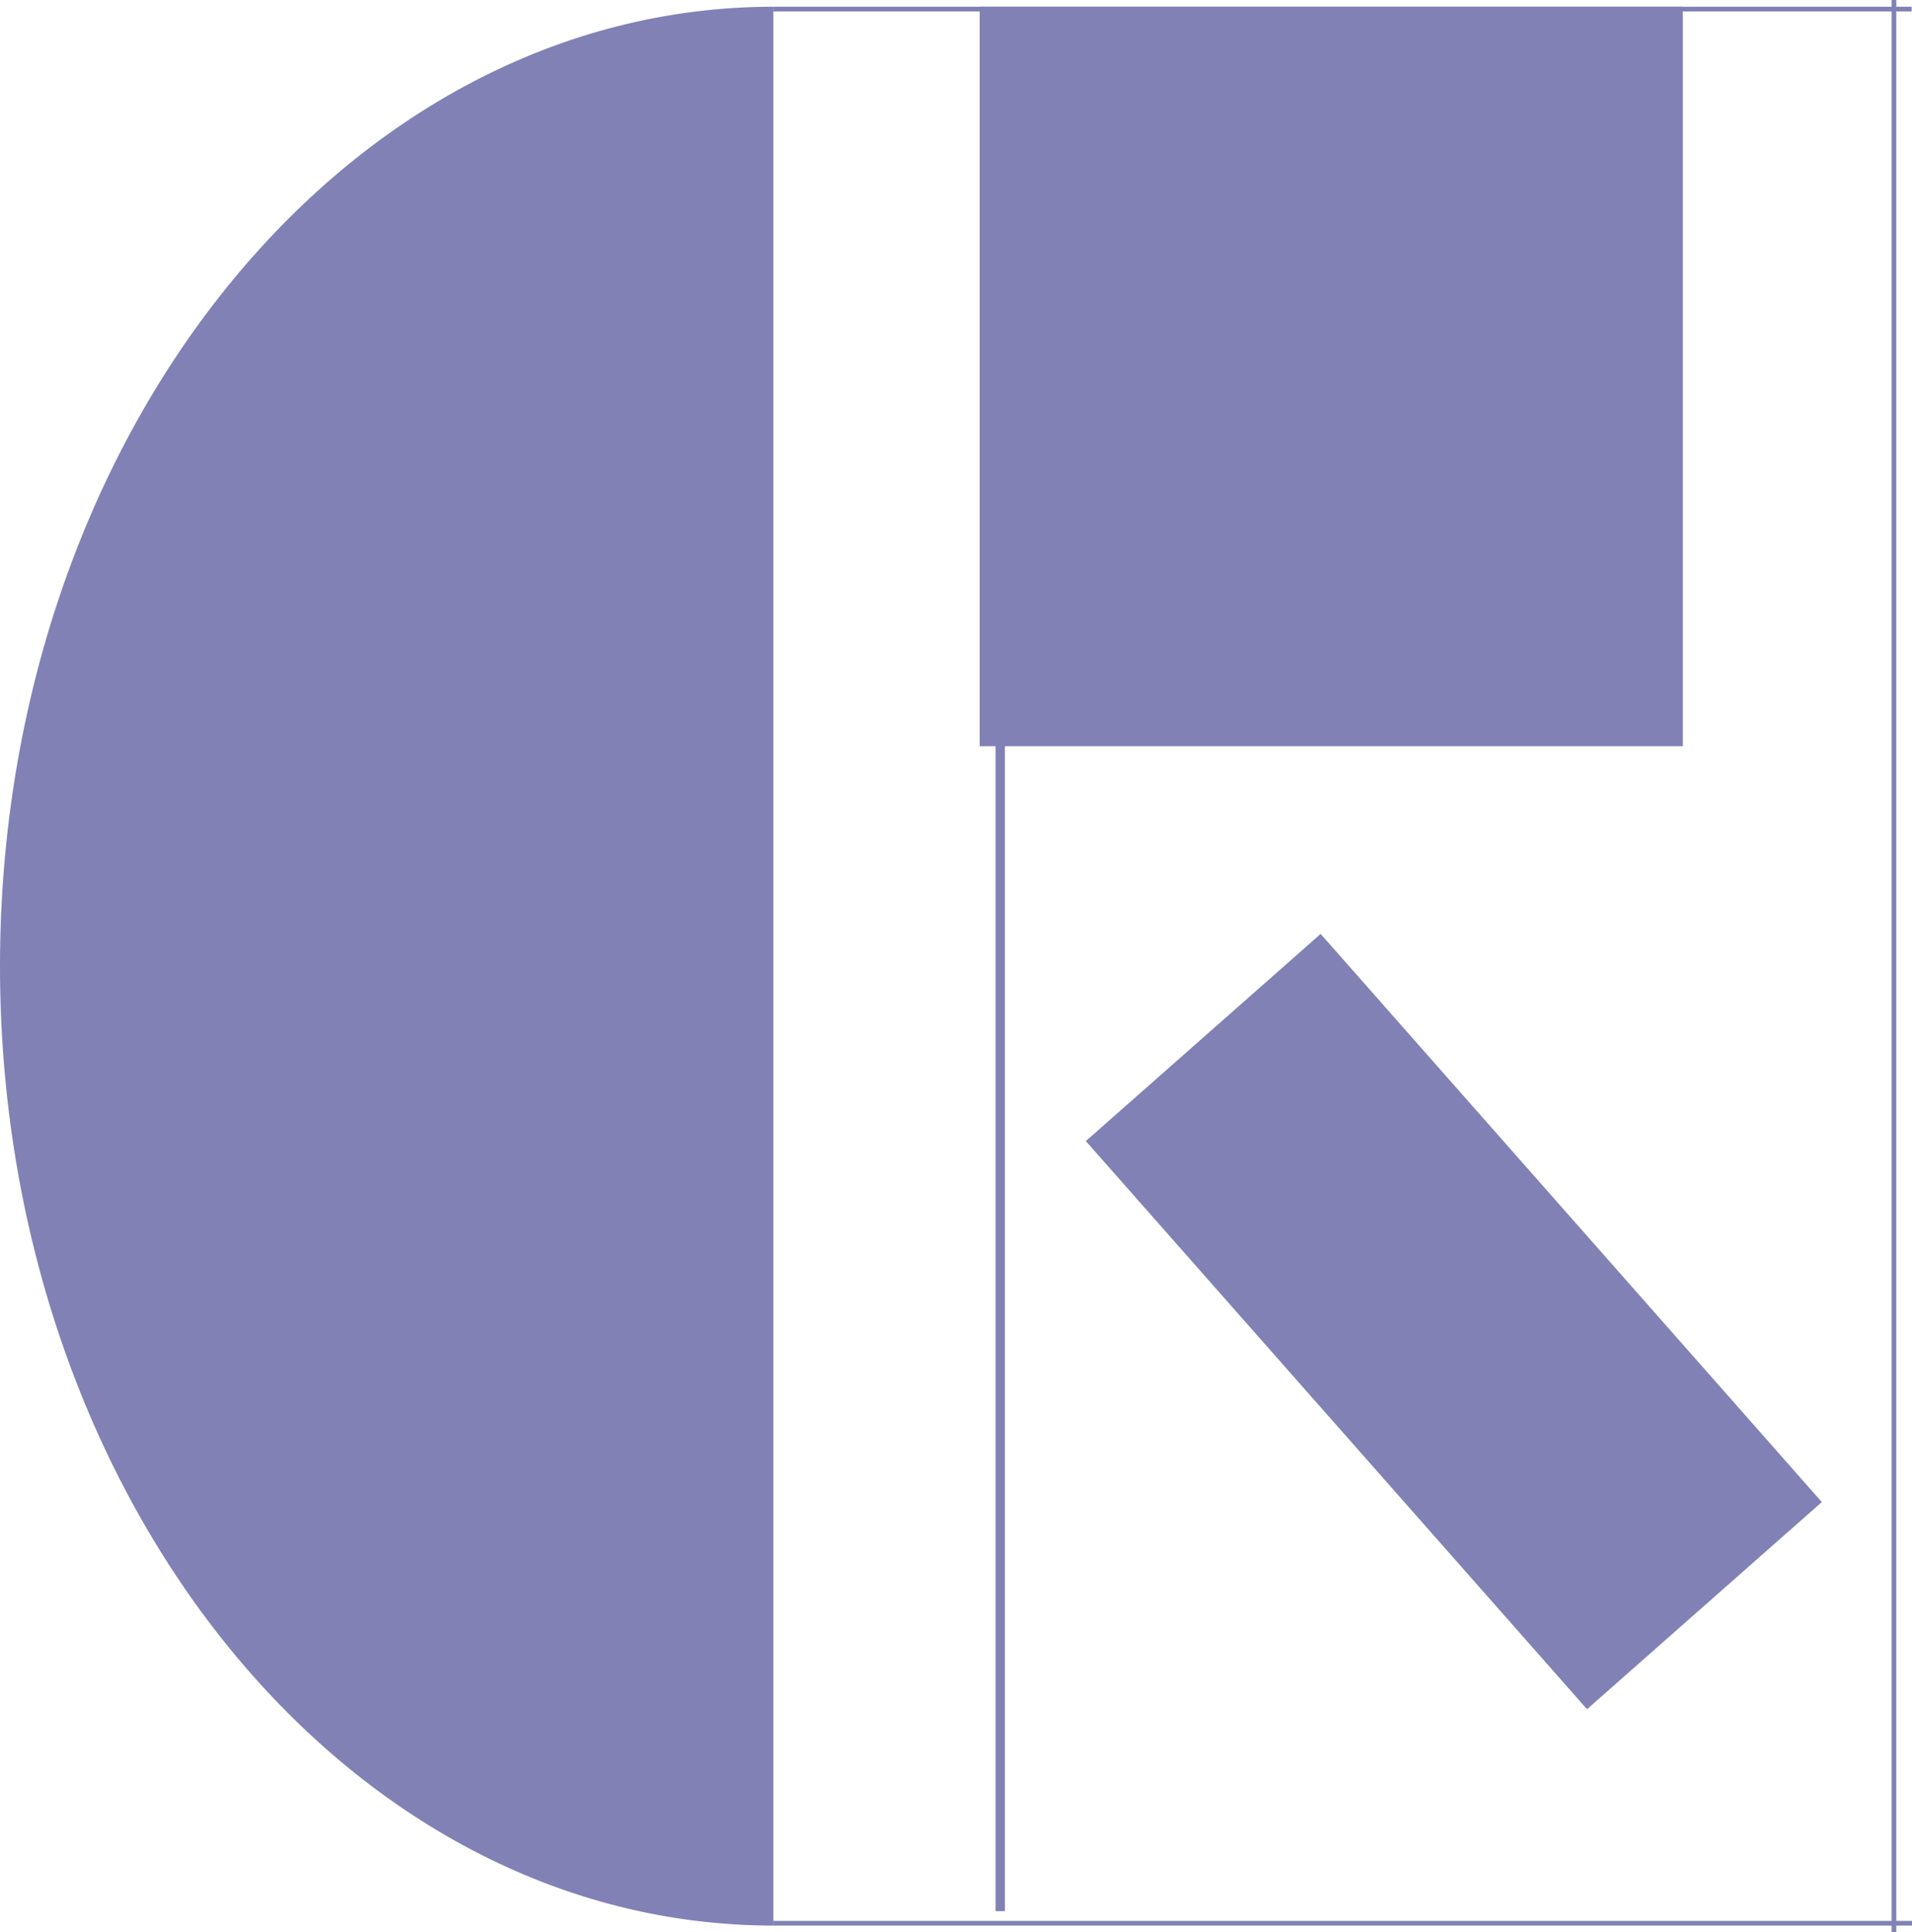 <?xml version="1.0" encoding="UTF-8"?>
<svg id="Calque_1" data-name="Calque 1" xmlns="http://www.w3.org/2000/svg" viewBox="0 0 409.01 413.33">
  <defs>
    <style>
      .cls-1 {
        fill: #8181b6;
      }

      .cls-1, .cls-2, .cls-3 {
        stroke: #8181b6;
        stroke-miterlimit: 10;
      }

      .cls-2 {
        stroke-width: 2px;
      }

      .cls-2, .cls-3 {
        fill: #9291c7;
      }
    </style>
  </defs>
  <path class="cls-1" d="m165.44,411.39C74.35,411.39.5,319.73.5,206.66S74.35,1.94,165.44,1.94"/>
  <rect class="cls-1" x="210.07" y="1.94" width="149.42" height="157.18"/>
  <rect class="cls-1" x="278.01" y="202.14" width="65.98" height="161.06" transform="translate(-109.22 276.47) rotate(-41.42)"/>
  <line class="cls-2" x1="213.96" y1="156.53" x2="213.96" y2="408.8"/>
  <line class="cls-3" x1="165.44" y1="411.39" x2="409.01" y2="411.39"/>
  <line class="cls-3" x1="165.44" y1="1.94" x2="408.94" y2="1.94"/>
  <line class="cls-3" x1="405.15" y1="413.33" x2="405.15"/>
</svg>